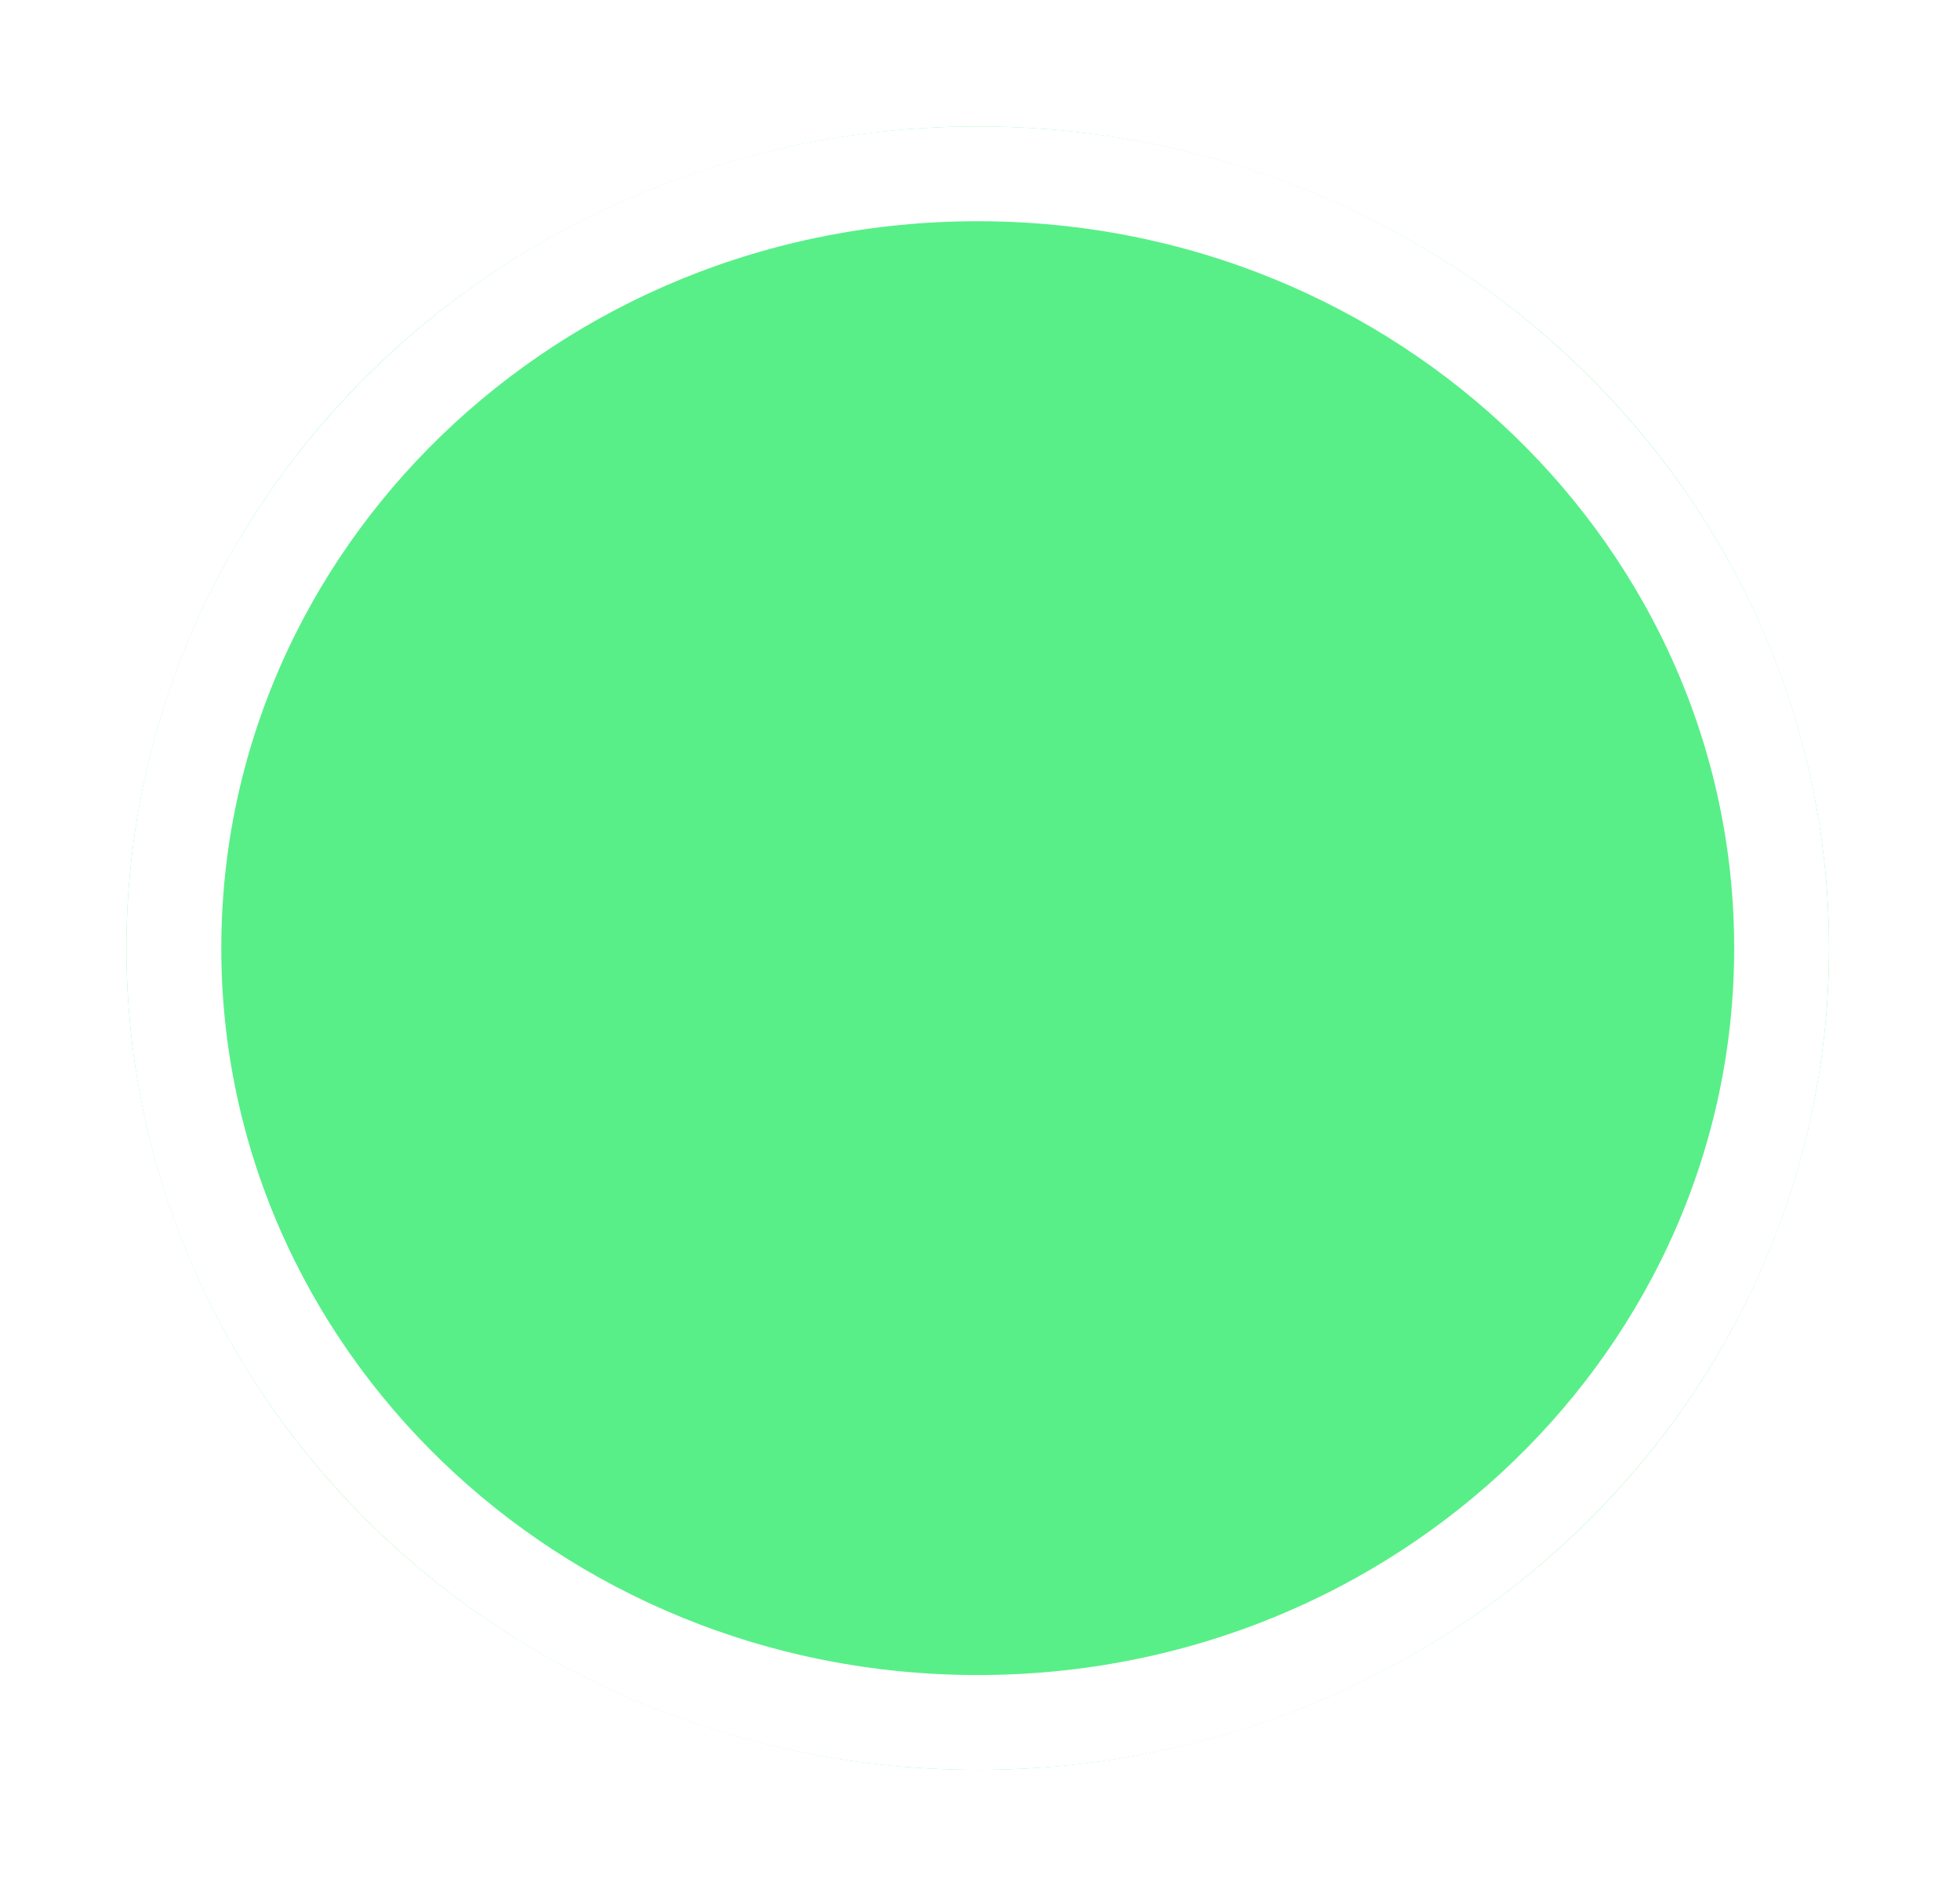 <svg width="62" height="60" viewBox="0 0 62 60" fill="none" xmlns="http://www.w3.org/2000/svg">
<g id="Ellipse 62" filter="url(#filter0_d_26_36)">
<ellipse cx="30.929" cy="26" rx="26.929" ry="26" fill="#58EF88"/>
<path d="M56.357 26C56.357 39.482 45.022 50.5 30.929 50.5C16.835 50.5 5.5 39.482 5.5 26C5.5 12.518 16.835 1.5 30.929 1.5C45.022 1.5 56.357 12.518 56.357 26Z" stroke="white" stroke-width="3"/>
</g>
<defs>
<filter id="filter0_d_26_36" x="0" y="0" width="61.857" height="60" filterUnits="userSpaceOnUse" color-interpolation-filters="sRGB">
<feFlood flood-opacity="0" result="BackgroundImageFix"/>
<feColorMatrix in="SourceAlpha" type="matrix" values="0 0 0 0 0 0 0 0 0 0 0 0 0 0 0 0 0 0 127 0" result="hardAlpha"/>
<feOffset dy="4"/>
<feGaussianBlur stdDeviation="2"/>
<feComposite in2="hardAlpha" operator="out"/>
<feColorMatrix type="matrix" values="0 0 0 0 0 0 0 0 0 0 0 0 0 0 0 0 0 0 0.25 0"/>
<feBlend mode="normal" in2="BackgroundImageFix" result="effect1_dropShadow_26_36"/>
<feBlend mode="normal" in="SourceGraphic" in2="effect1_dropShadow_26_36" result="shape"/>
</filter>
</defs>
</svg>
